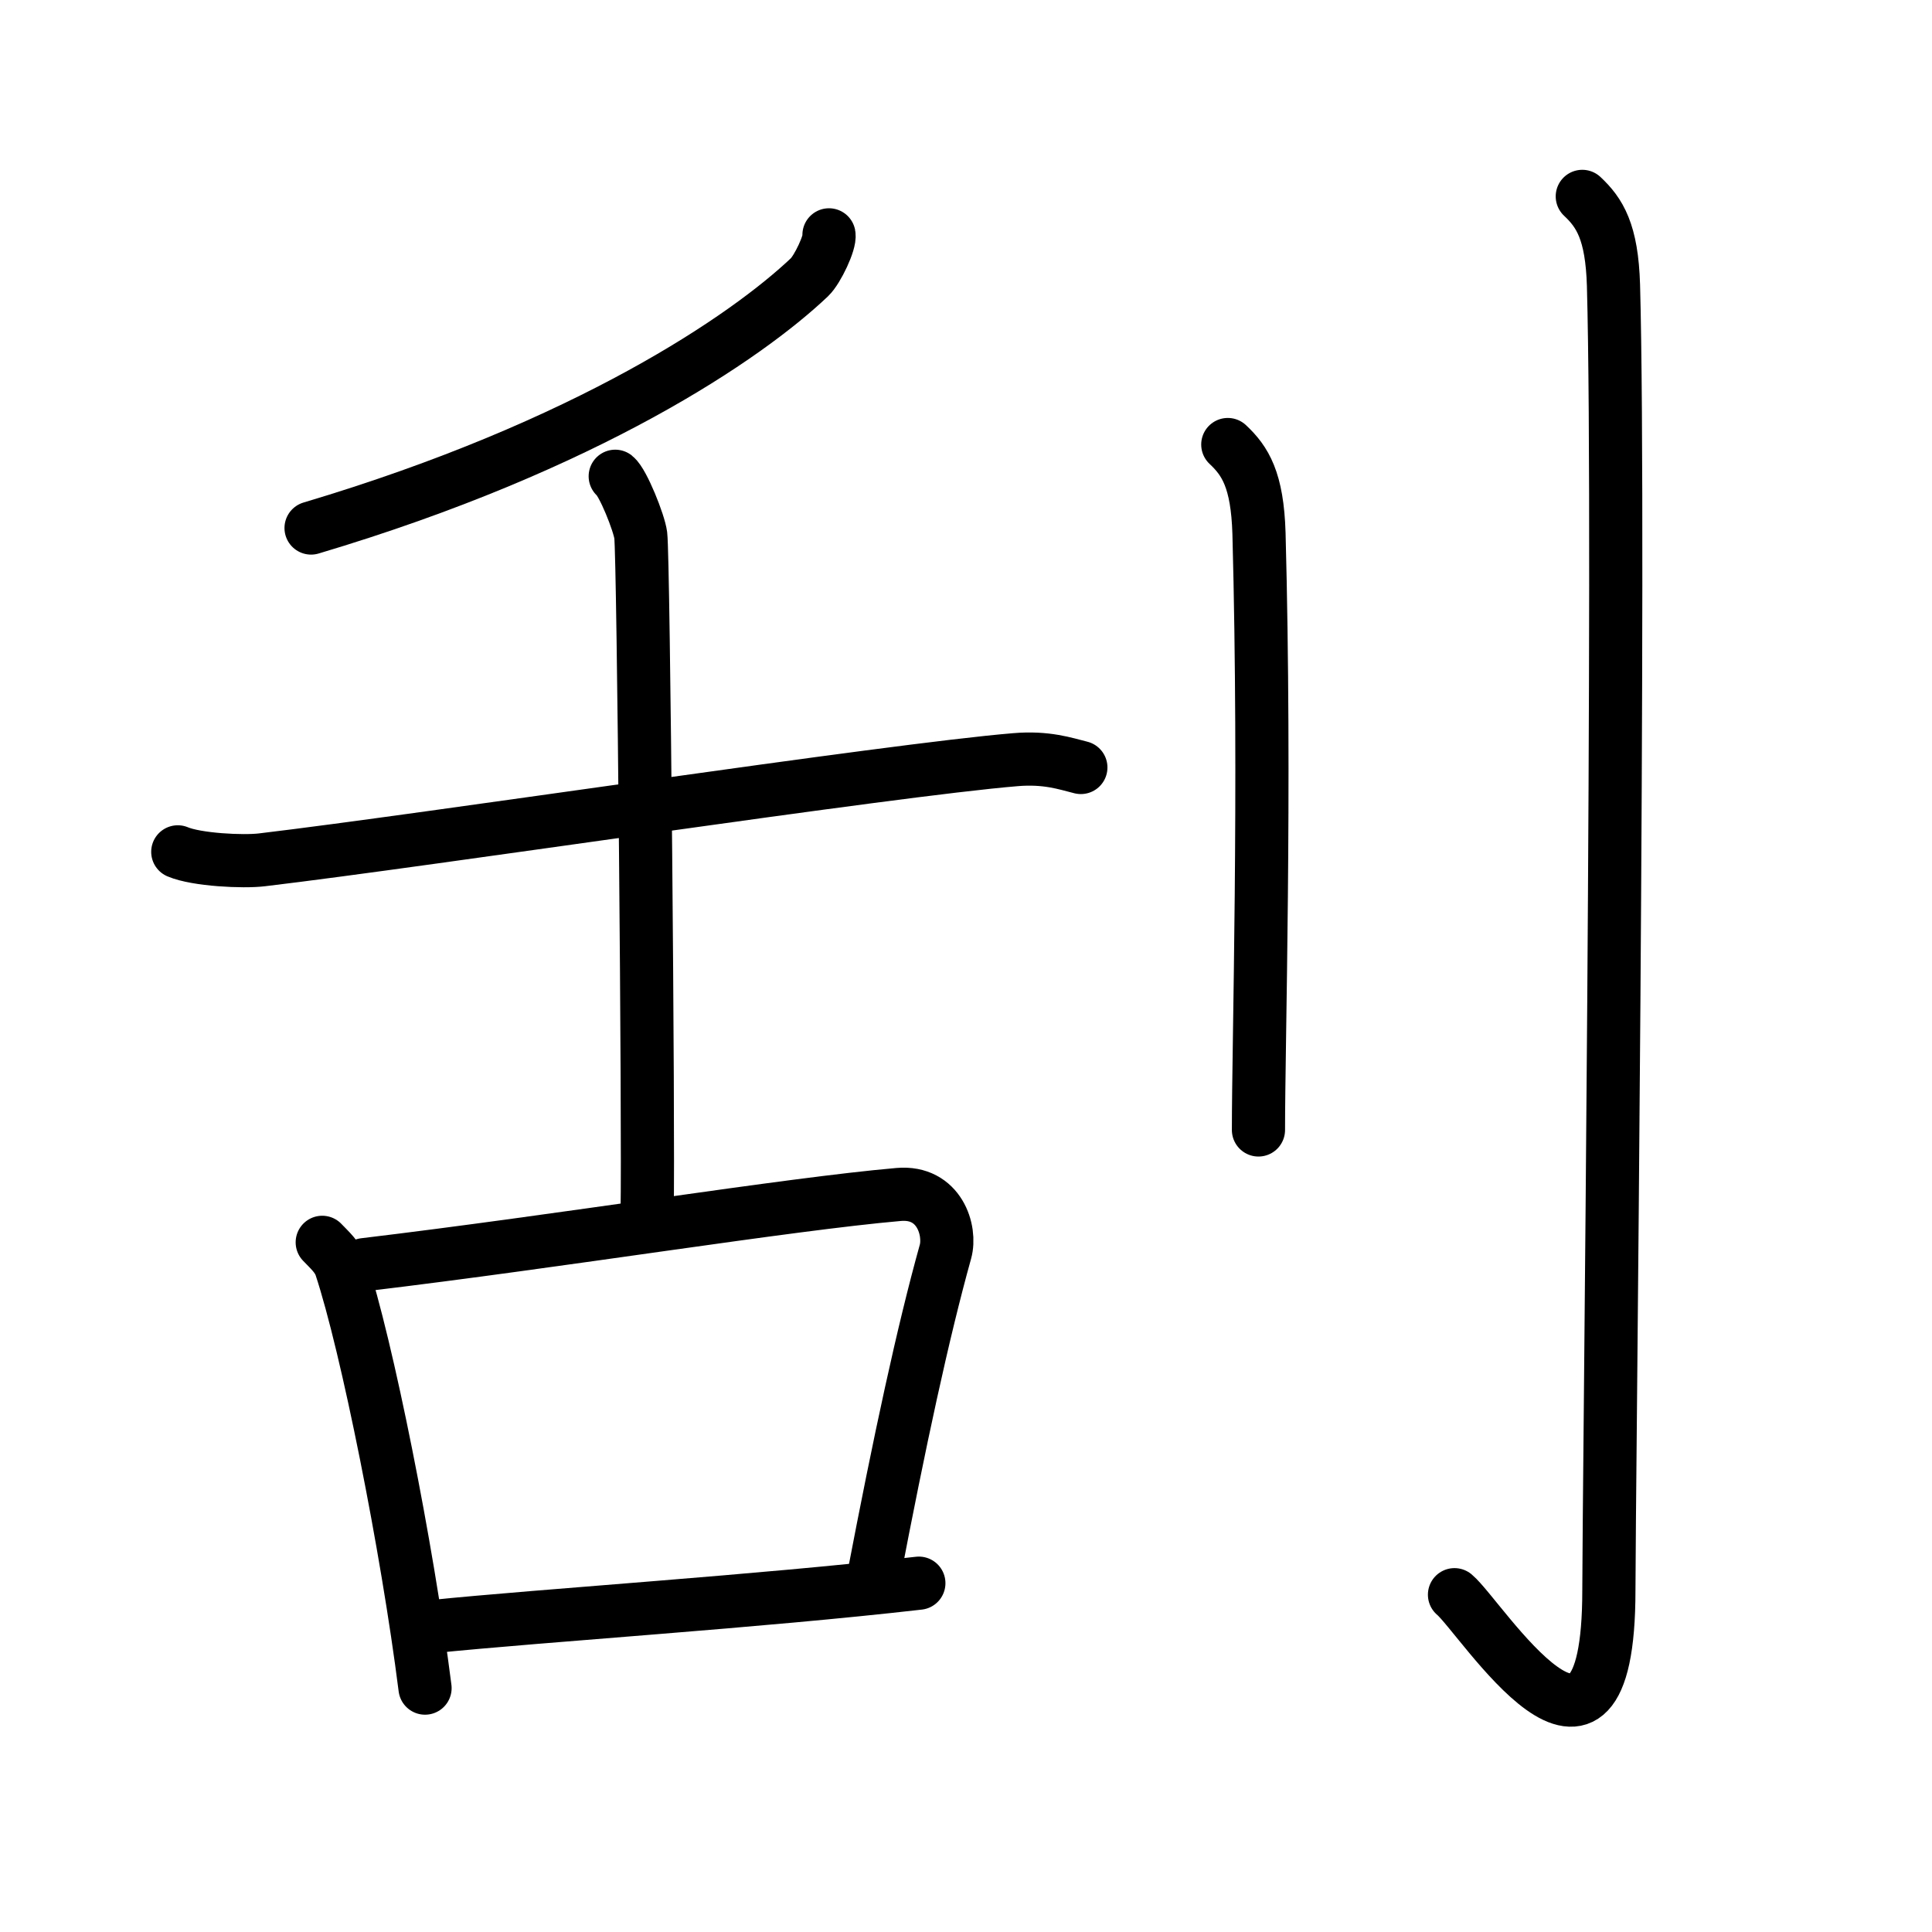 <svg xmlns="http://www.w3.org/2000/svg" width="109" height="109" viewBox="0 0 109 109"><g xmlns:kvg="http://kanjivg.tagaini.net" id="kvg:StrokePaths_0522e" style="fill:none;stroke:#000000;stroke-width:3;stroke-linecap:round;stroke-linejoin:round;"><g id="kvg:0522e" kvg:element="&#21038;"><g id="kvg:0522e-g1" kvg:element="&#33292;" kvg:position="left" kvg:radical="nelson"><g id="kvg:0522e-g2" kvg:position="top"><path id="kvg:0522e-s1" kvg:type="&#12754;" d="M46.77,13.25c0.08,0.41-0.64,1.95-1.1,2.39c-3.53,3.35-12.48,9.49-28.12,14.15"/><path id="kvg:0522e-s2" kvg:type="&#12752;" d="M10.03,48.06c1.06,0.45,3.69,0.58,4.75,0.45c9.35-1.11,35.47-5.07,42.5-5.65c1.76-0.15,2.82,0.22,3.7,0.44"/><path id="kvg:0522e-s3" kvg:type="&#12753;a" d="M34.71,26.87c0.44,0.35,1.35,2.63,1.44,3.33c0.16,1.31,0.45,33.67,0.36,38.19"/></g><g id="kvg:0522e-g3" kvg:element="&#21475;" kvg:position="bottom"><path id="kvg:0522e-s4" kvg:type="&#12753;" d="M18.18,70.09c0.43,0.45,0.86,0.82,1.05,1.38c1.47,4.44,3.74,15.79,4.75,23.77"/><path id="kvg:0522e-s5" kvg:type="&#12757;b" d="M20.55,71.35c11.2-1.34,23.85-3.41,30.15-3.96c2.3-0.2,2.97,2.04,2.64,3.23c-1.26,4.52-2.58,10.64-4.08,18.48"/><path id="kvg:0522e-s6" kvg:type="&#12752;b" d="M24.27,91.78c6.61-0.67,18.5-1.42,27.57-2.46"/></g></g><g id="kvg:0522e-g4" kvg:element="&#20994;" kvg:variant="true" kvg:original="&#20992;" kvg:position="right" kvg:radical="tradit"><path id="kvg:0522e-s7" kvg:type="&#12753;" d="M69.27,25.08c0.98,0.92,1.67,1.99,1.76,5.02C71.42,44.66,71,58.79,71,63.75"/><path id="kvg:0522e-s8" kvg:type="&#12762;" d="M89.27,11.08c0.98,0.92,1.67,1.99,1.76,5.02c0.4,14.55-0.26,68.66-0.26,73.62c0,13.14-7.21,1.5-8.71,0.25"/></g></g></g></svg>